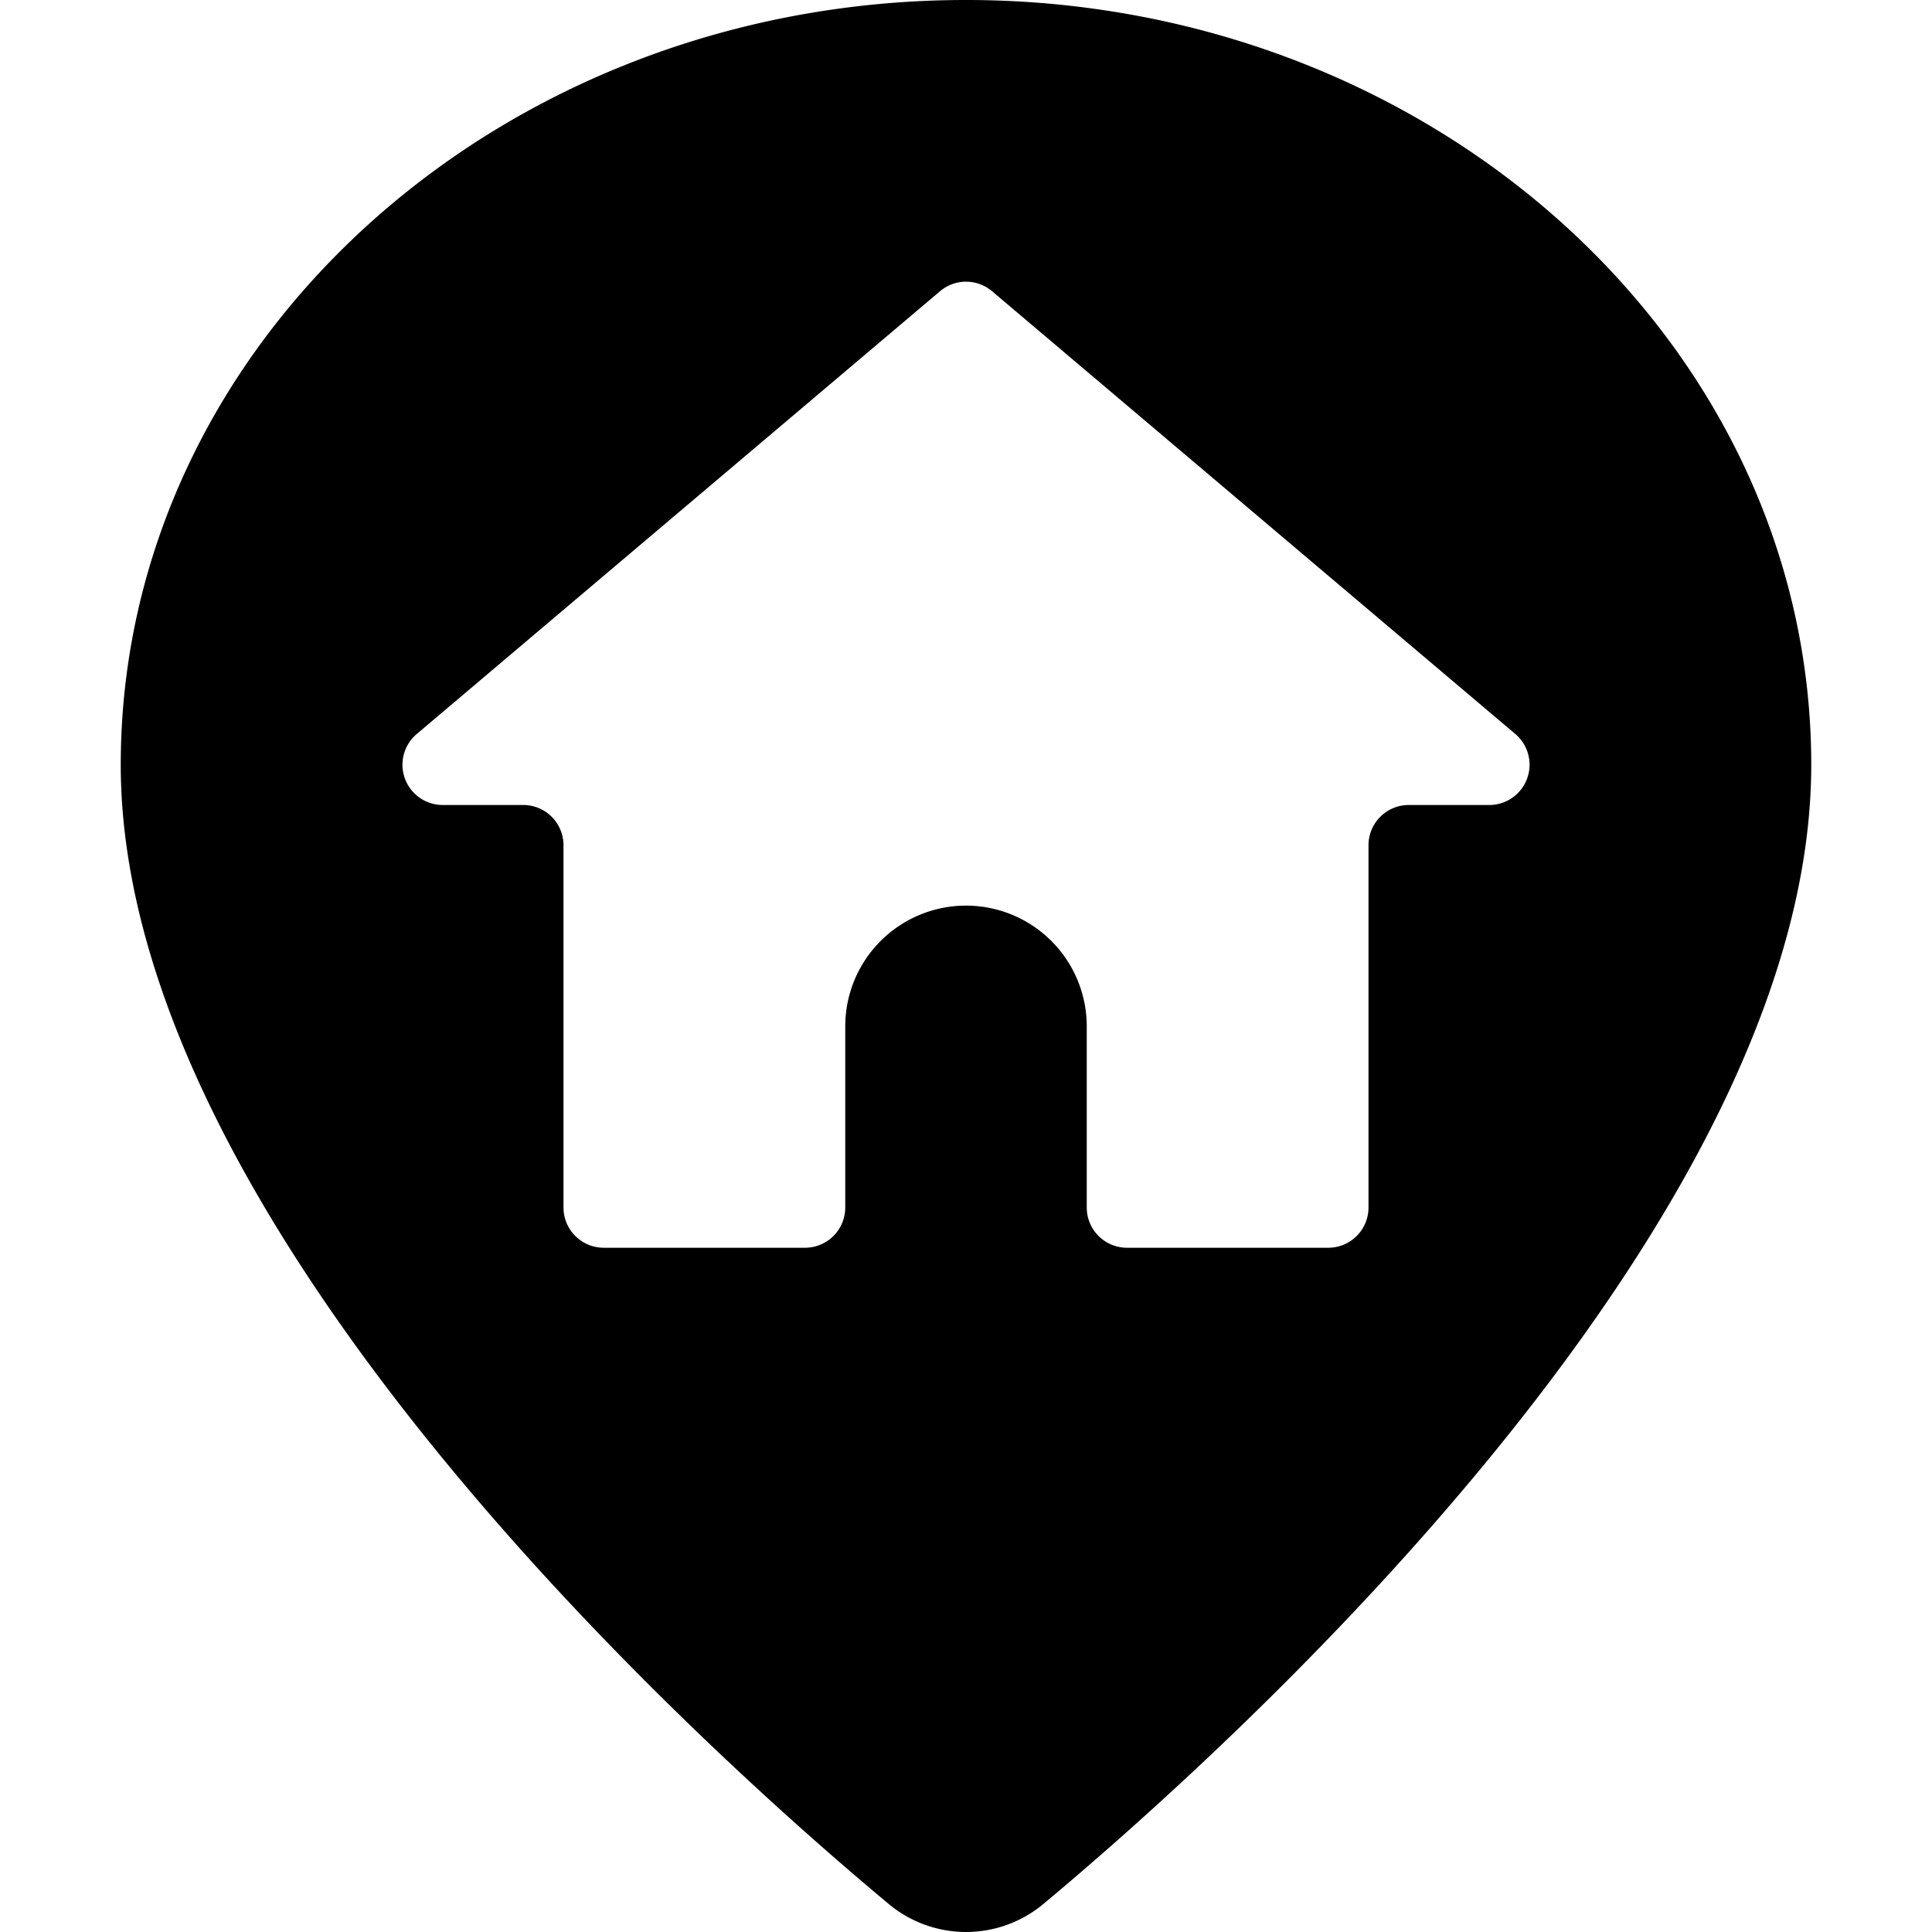 <svg xmlns="http://www.w3.org/2000/svg" viewBox="0 0 24 24"><title>style-three-pin-home</title><path d="M12,0C6.21,0,1.5,4.262,1.5,9.5c0,5.749,7.3,12.286,9.54,14.152a1.5,1.5,0,0,0,1.921,0C15.2,21.784,22.5,15.246,22.5,9.5,22.5,4.262,17.79,0,12,0Zm6.97,9.672A.5.5,0,0,1,18.5,10h-1a.5.5,0,0,0-.5.5V15a.5.5,0,0,1-.5.5H14a.5.5,0,0,1-.5-.5V12.75a1.5,1.5,0,0,0-3,0V15a.5.5,0,0,1-.5.5H7.5A.5.5,0,0,1,7,15V10.5a.5.5,0,0,0-.5-.5h-1a.5.5,0,0,1-.323-.882l6.5-5.5a.5.5,0,0,1,.647,0l6.5,5.5A.5.5,0,0,1,18.97,9.672Z"/></svg>